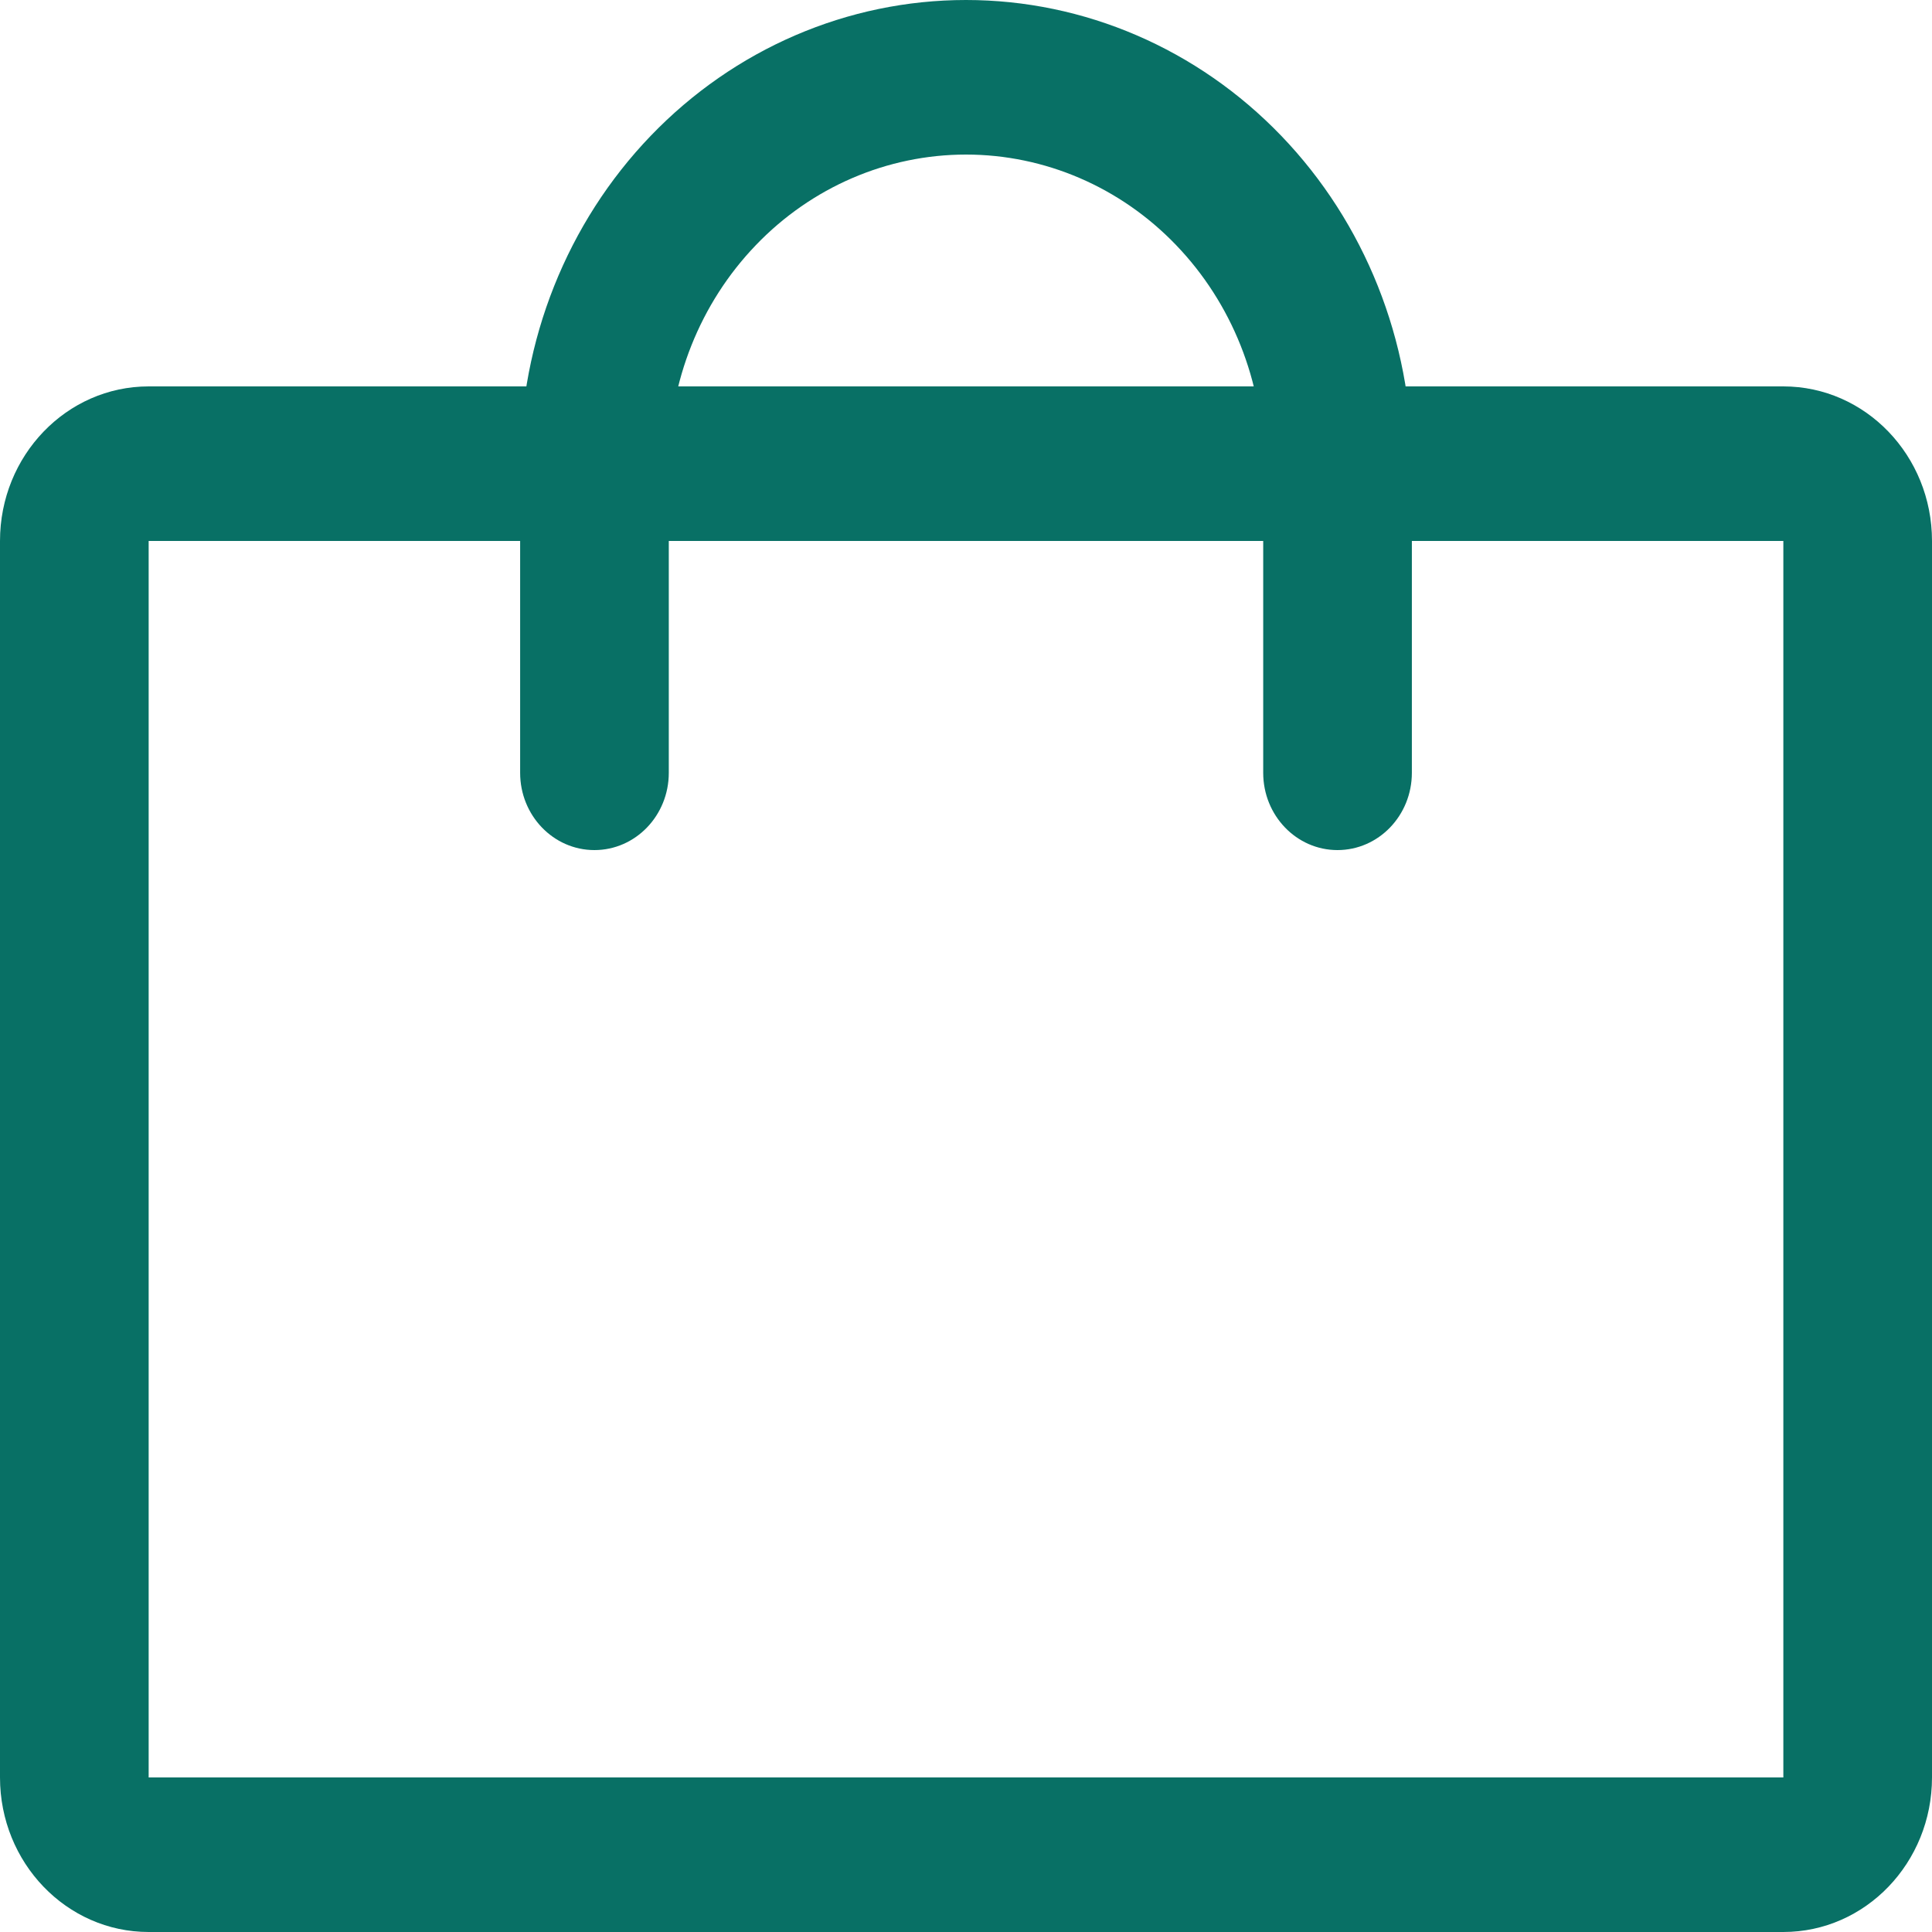 <svg width="18" height="18" viewBox="0 0 18 18" fill="none" xmlns="http://www.w3.org/2000/svg">
<path fill-rule="evenodd" clip-rule="evenodd" d="M0 5.04C0 4.245 0.62 3.6 1.385 3.6H16.615C17.38 3.6 18 4.245 18 5.04V16.56C18 17.355 17.38 18 16.615 18H1.385C0.62 18 0 17.355 0 16.56V5.04ZM16.615 5.04H1.385V16.56H16.615V5.04Z" fill="#087065"/>
<path fill-rule="evenodd" clip-rule="evenodd" d="M9 1.44C8.266 1.44 7.561 1.743 7.042 2.284C6.523 2.824 6.231 3.556 6.231 4.32V7.2C6.231 7.598 5.921 7.92 5.538 7.92C5.156 7.92 4.846 7.598 4.846 7.2V4.32C4.846 3.174 5.284 2.075 6.063 1.265C6.842 0.455 7.898 0 9 0C10.102 0 11.158 0.455 11.937 1.265C12.716 2.075 13.154 3.174 13.154 4.32V7.2C13.154 7.598 12.844 7.92 12.461 7.92C12.079 7.92 11.769 7.598 11.769 7.2V4.32C11.769 3.556 11.477 2.824 10.958 2.284C10.439 1.743 9.734 1.44 9 1.44Z" fill="#087065"/>
</svg>
